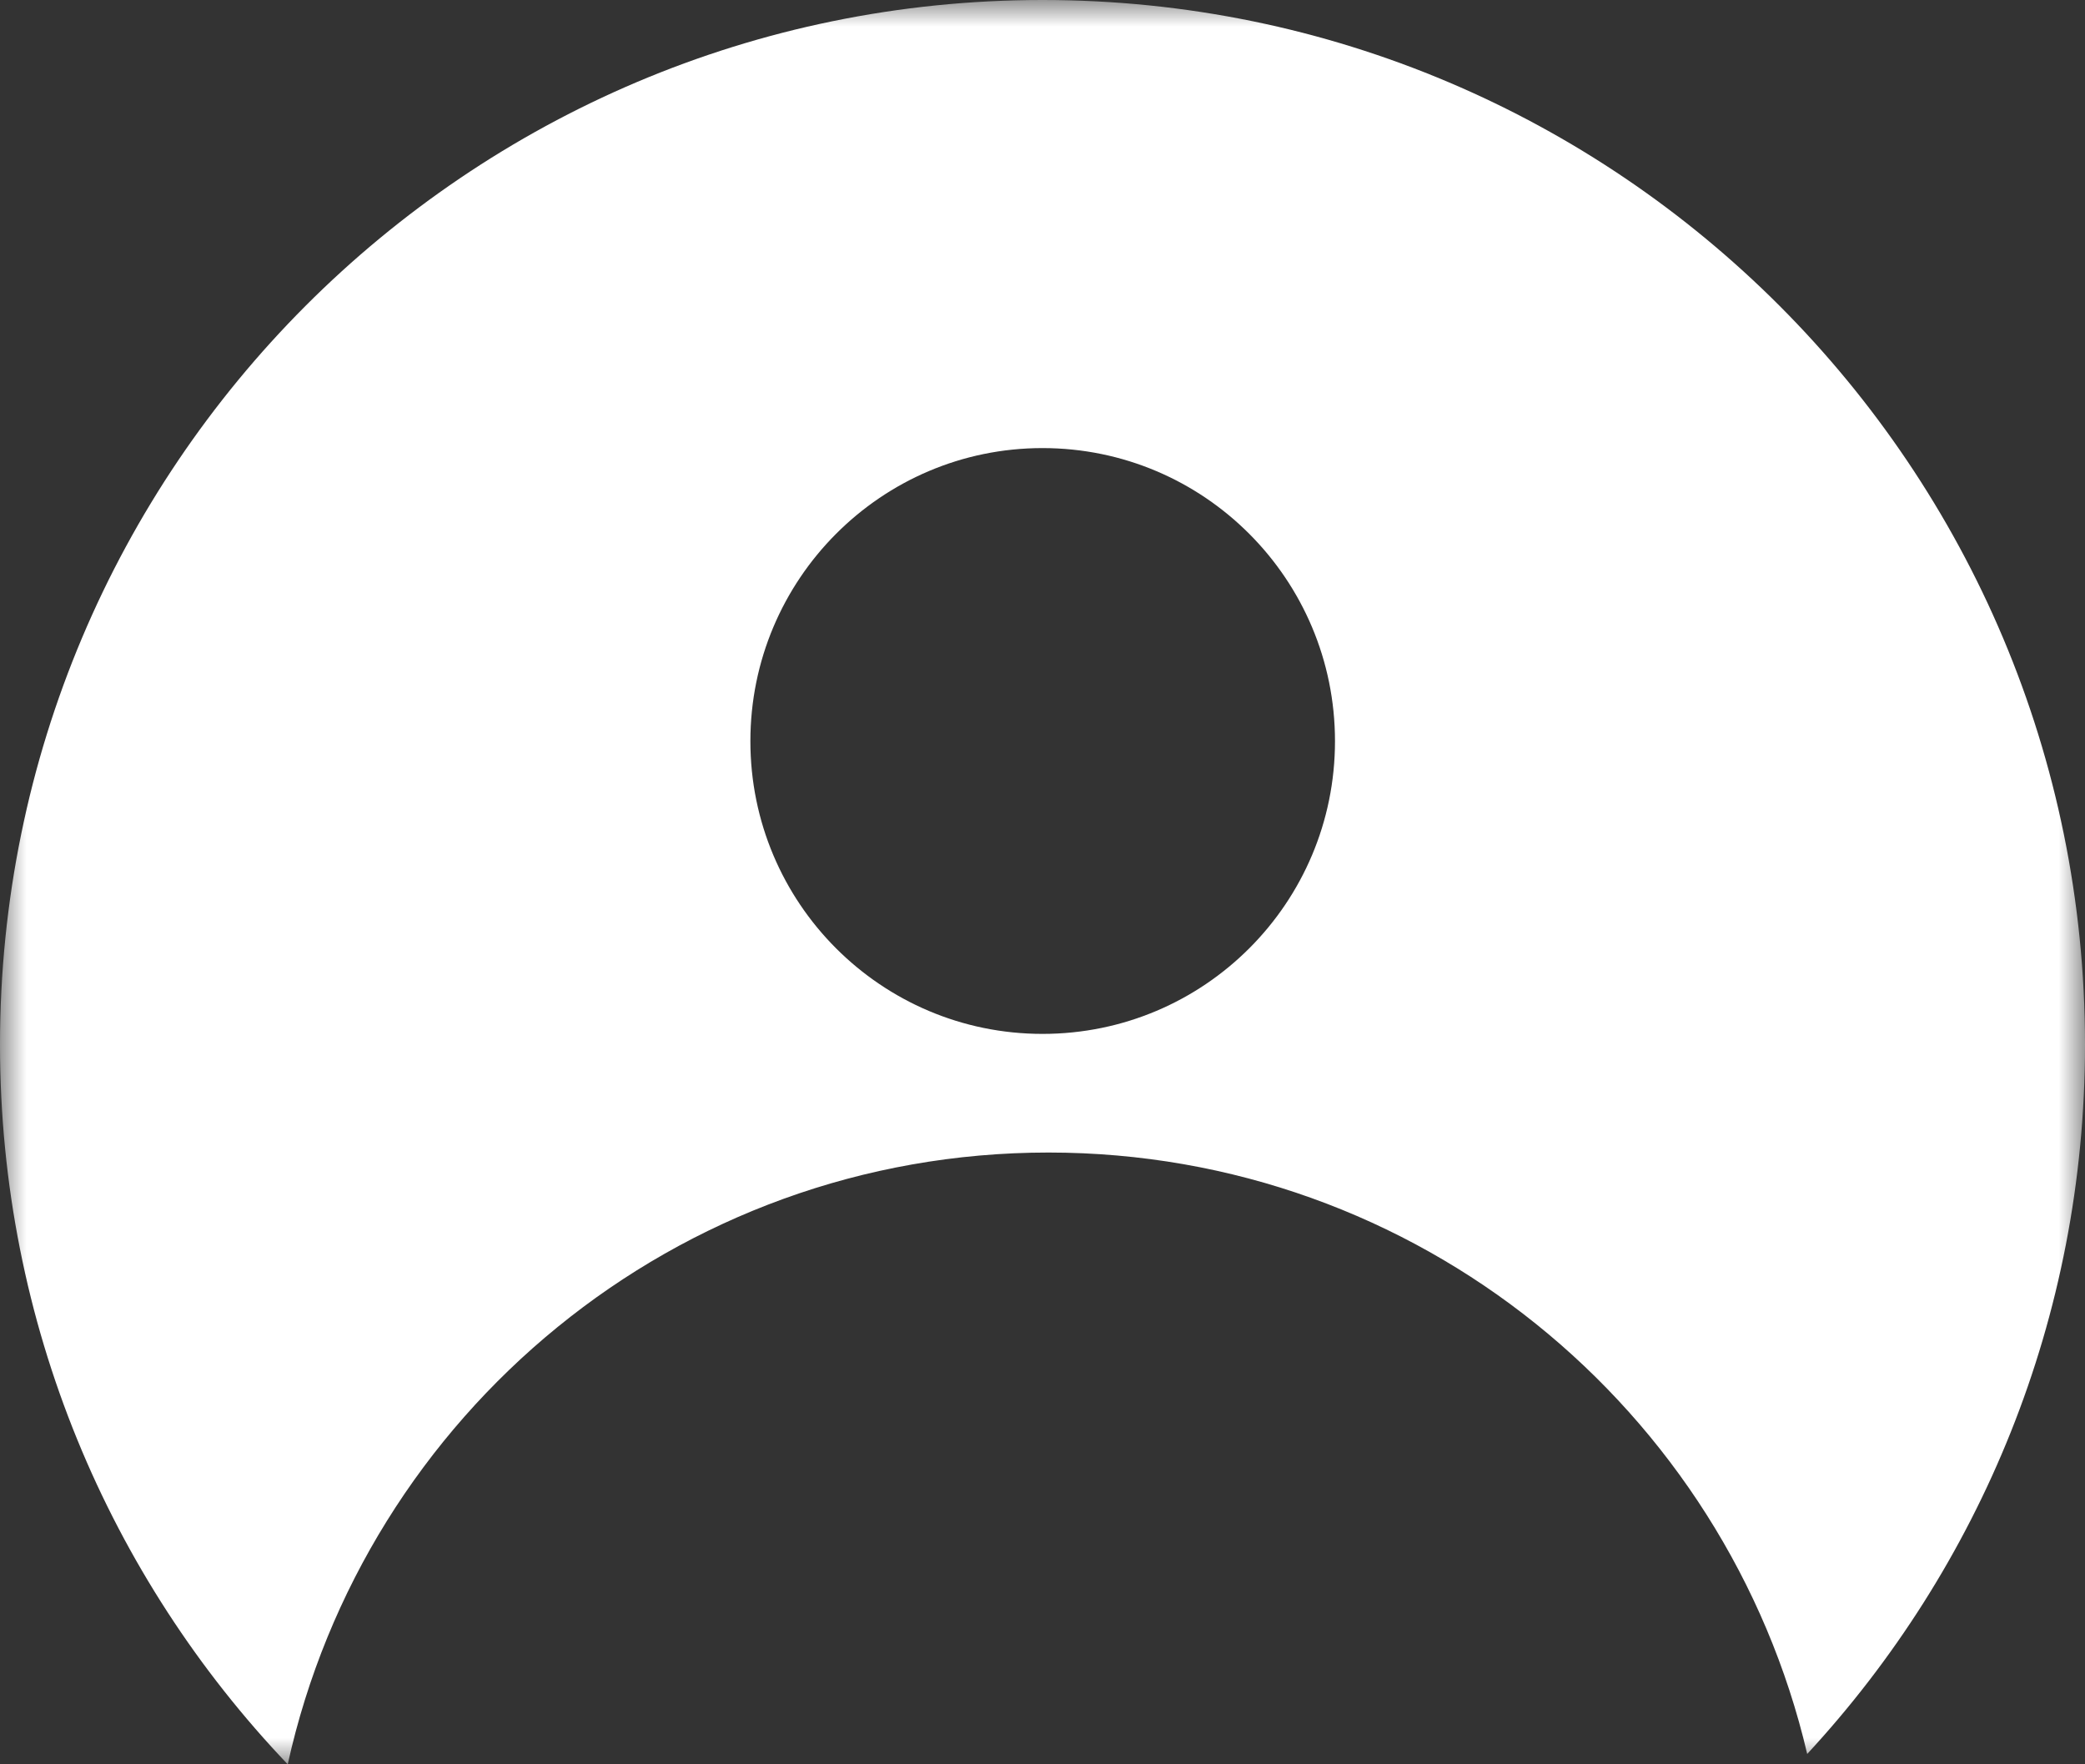 <?xml version="1.0" encoding="UTF-8"?>
<svg width="39px" height="33px" viewBox="0 0 39 33" version="1.1" xmlns="http://www.w3.org/2000/svg" xmlns:xlink="http://www.w3.org/1999/xlink">
    <rect x="0" y="0" width="39" height="33" fill="#333333" stroke="none"/>
    <!-- Generator: Sketch 53.2 (72643) - https://sketchapp.com -->
    <title>Untitled</title>
    <desc>Created with Sketch.</desc>
    <defs>
        <polygon id="path-1" points="0 0 39 0 39 33 0 33"></polygon>
    </defs>
    <g id="Page-1" stroke="none" stroke-width="1" fill="none" fill-rule="evenodd">
        <g id="Group-3">
            <mask id="mask-2" fill="white">
                <use xlink:href="#path-1"></use>
            </mask>
            <g id="Clip-2"></g>
            <path d="M19.5,19.338 C16.481,19.338 14.036,16.888 14.036,13.863 C14.036,10.838 16.481,8.381 19.5,8.381 C22.526,8.381 24.971,10.838 24.971,13.863 C24.971,16.888 22.526,19.338 19.5,19.338 M19.5,0 C8.736,0 0,8.747 0,19.54 C0,24.761 2.05,29.504 5.382,33 C6.828,26.449 12.65,21.557 19.612,21.557 C26.514,21.557 32.291,26.352 33.804,32.806 C37.032,29.318 39,24.657 39,19.54 C39,8.747 30.271,0 19.5,0" id="Fill-1" fill="#FFFFFF" mask="url(#mask-2)"></path>
        </g>
    </g>
</svg>